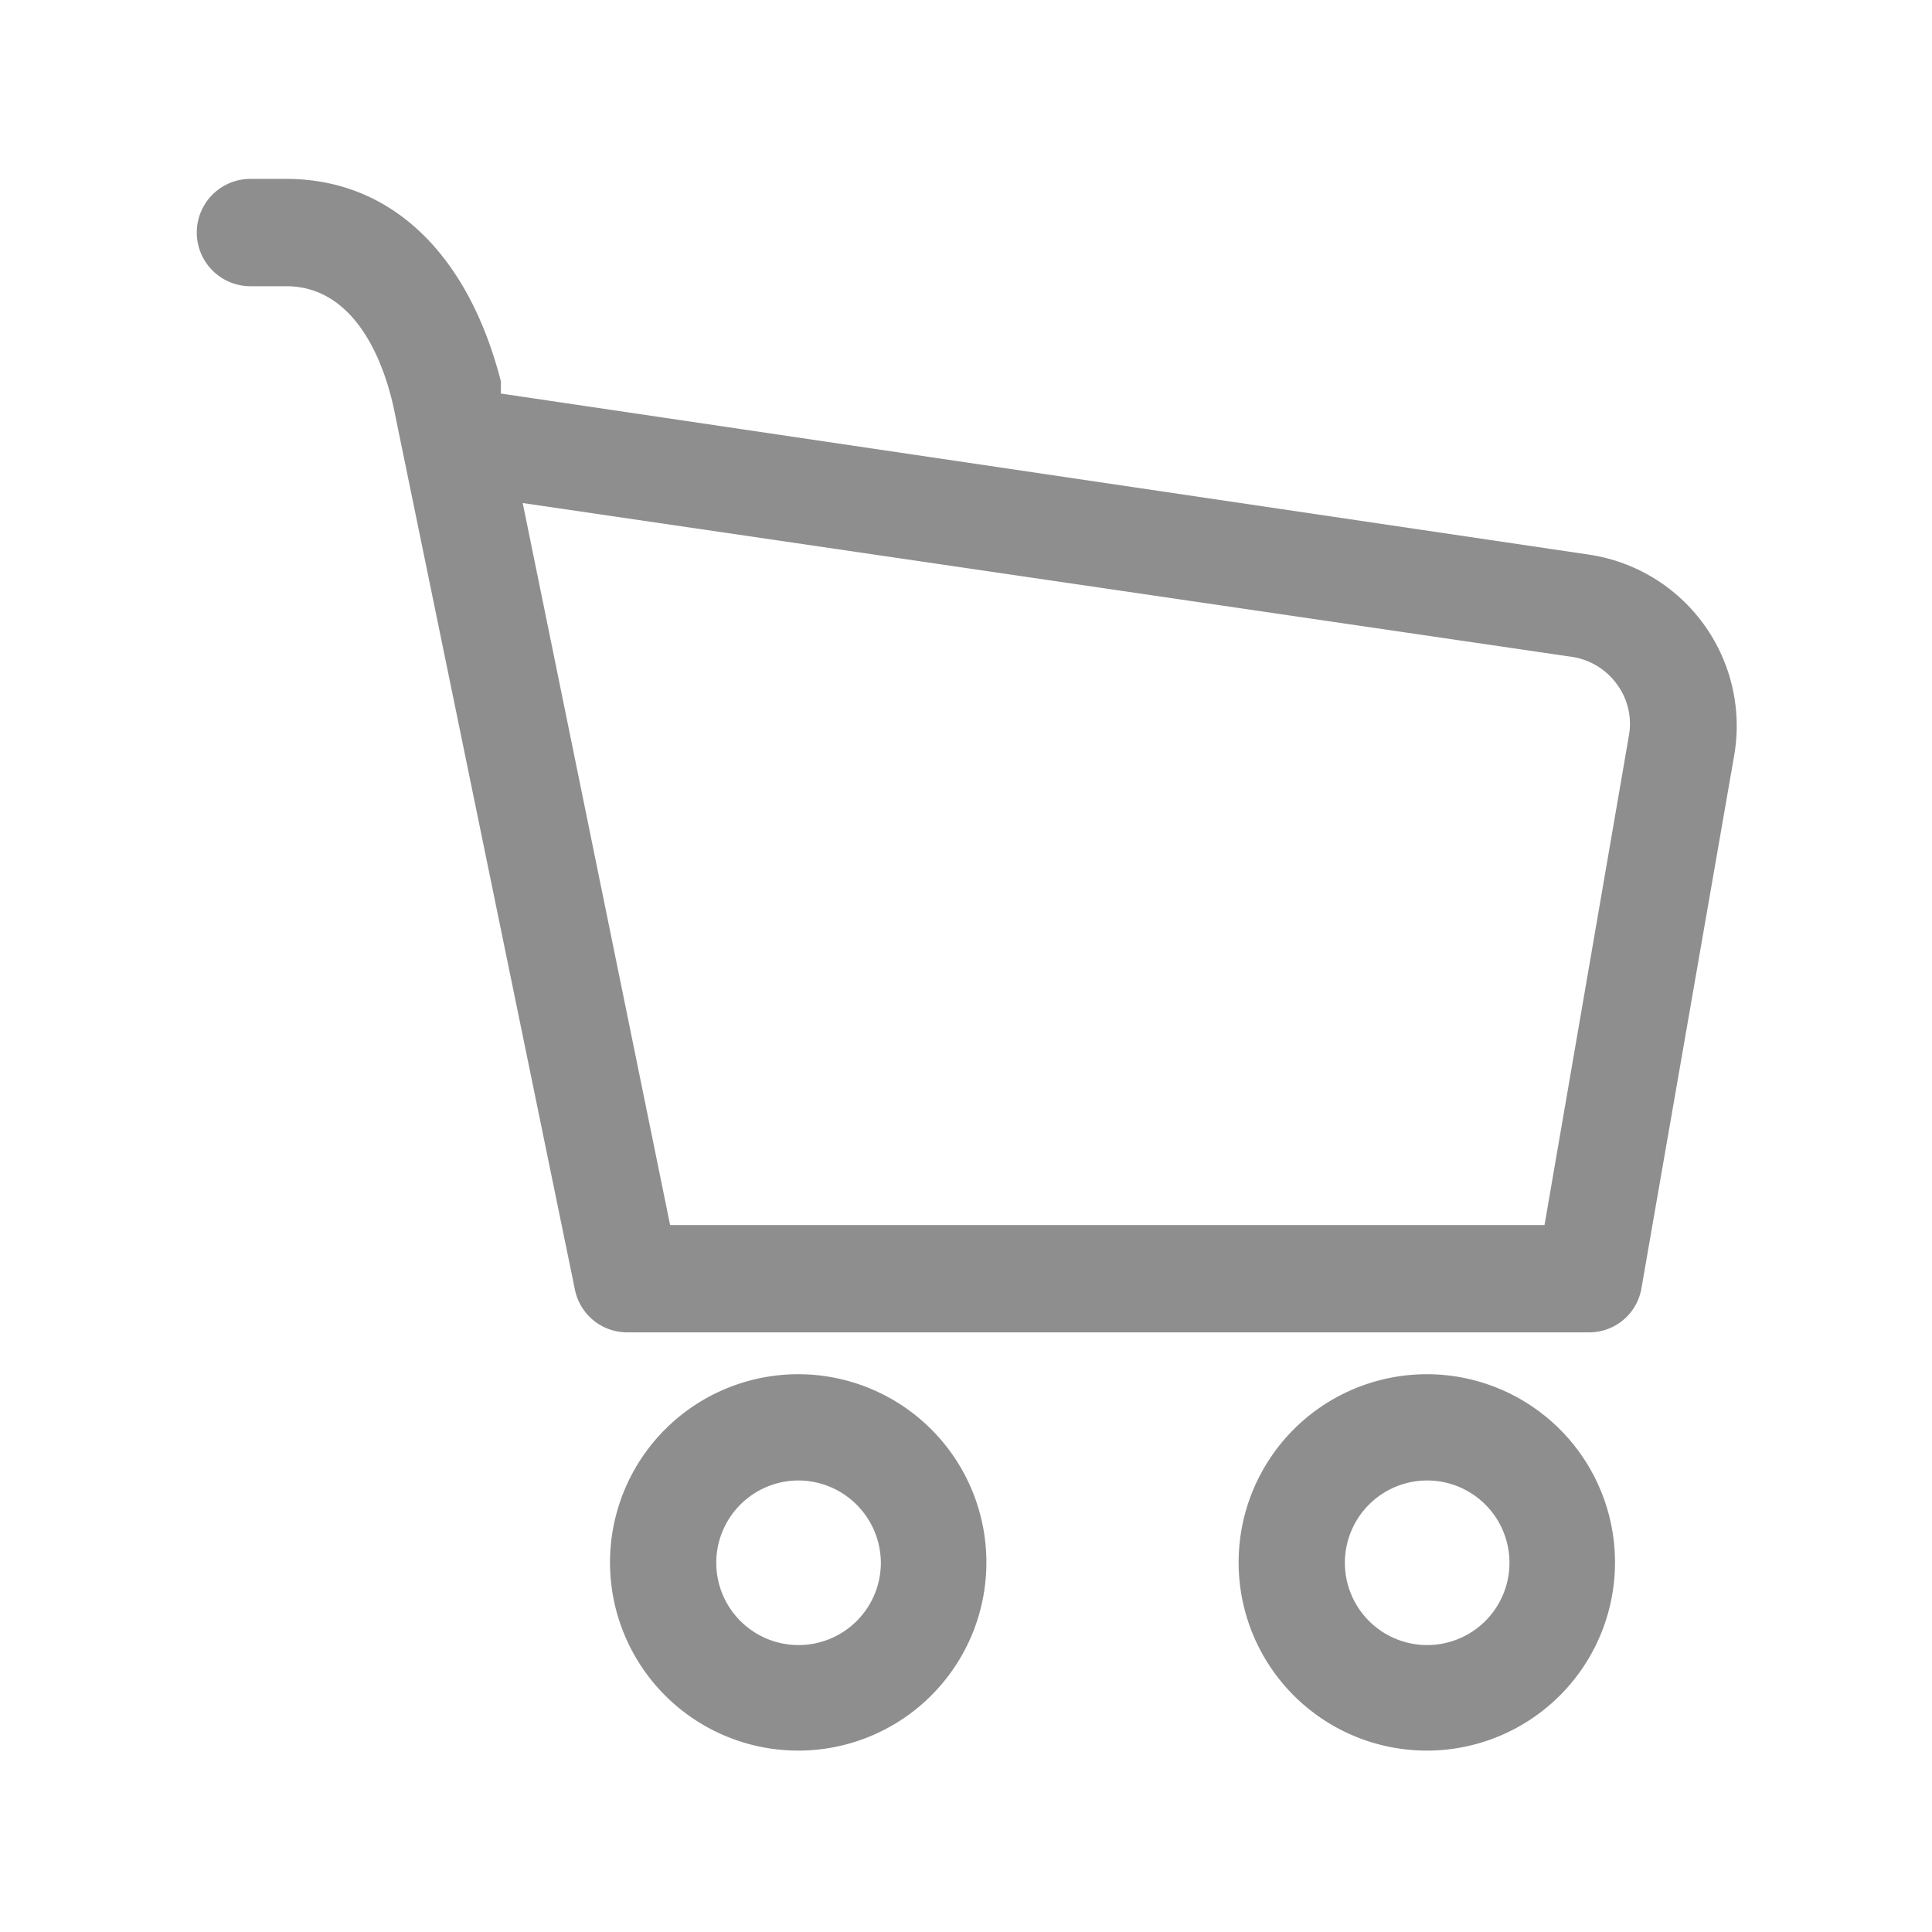<svg id="图层_1" data-name="图层 1" xmlns="http://www.w3.org/2000/svg" viewBox="0 0 54 54"><defs><style>.cls-1{fill:#8e8e8e;}</style></defs><title>icon-购物车-normal</title><path class="cls-1" d="M44.42,37.24H17.52a1.49,1.49,0,0,1-1.45-1.19L11,11.38C10.67,9.89,9.82,8,8,8H7a1.49,1.49,0,0,1,0-3H8c2.91,0,5.08,2.07,6,5.66L14,11l30.4,4.5a4.84,4.84,0,0,1,4.07,5.62L45.88,36A1.48,1.48,0,0,1,44.42,37.24Zm-25.69-3H43.17l2.36-13.69a1.86,1.86,0,0,0-.34-1.43,1.9,1.9,0,0,0-1.25-.76L14.61,14.06Z"/><path class="cls-1" d="M22.32,48.93a5.26,5.26,0,1,1,5.25-5.25A5.26,5.26,0,0,1,22.32,48.93Zm0-7.55a2.3,2.3,0,1,0,2.3,2.3A2.31,2.31,0,0,0,22.32,41.38Z"/><path class="cls-1" d="M39.89,48.93a5.26,5.26,0,1,1,5.25-5.25A5.26,5.26,0,0,1,39.89,48.93Zm0-7.55a2.3,2.3,0,1,0,2.3,2.3A2.3,2.3,0,0,0,39.89,41.38Z"/></svg>